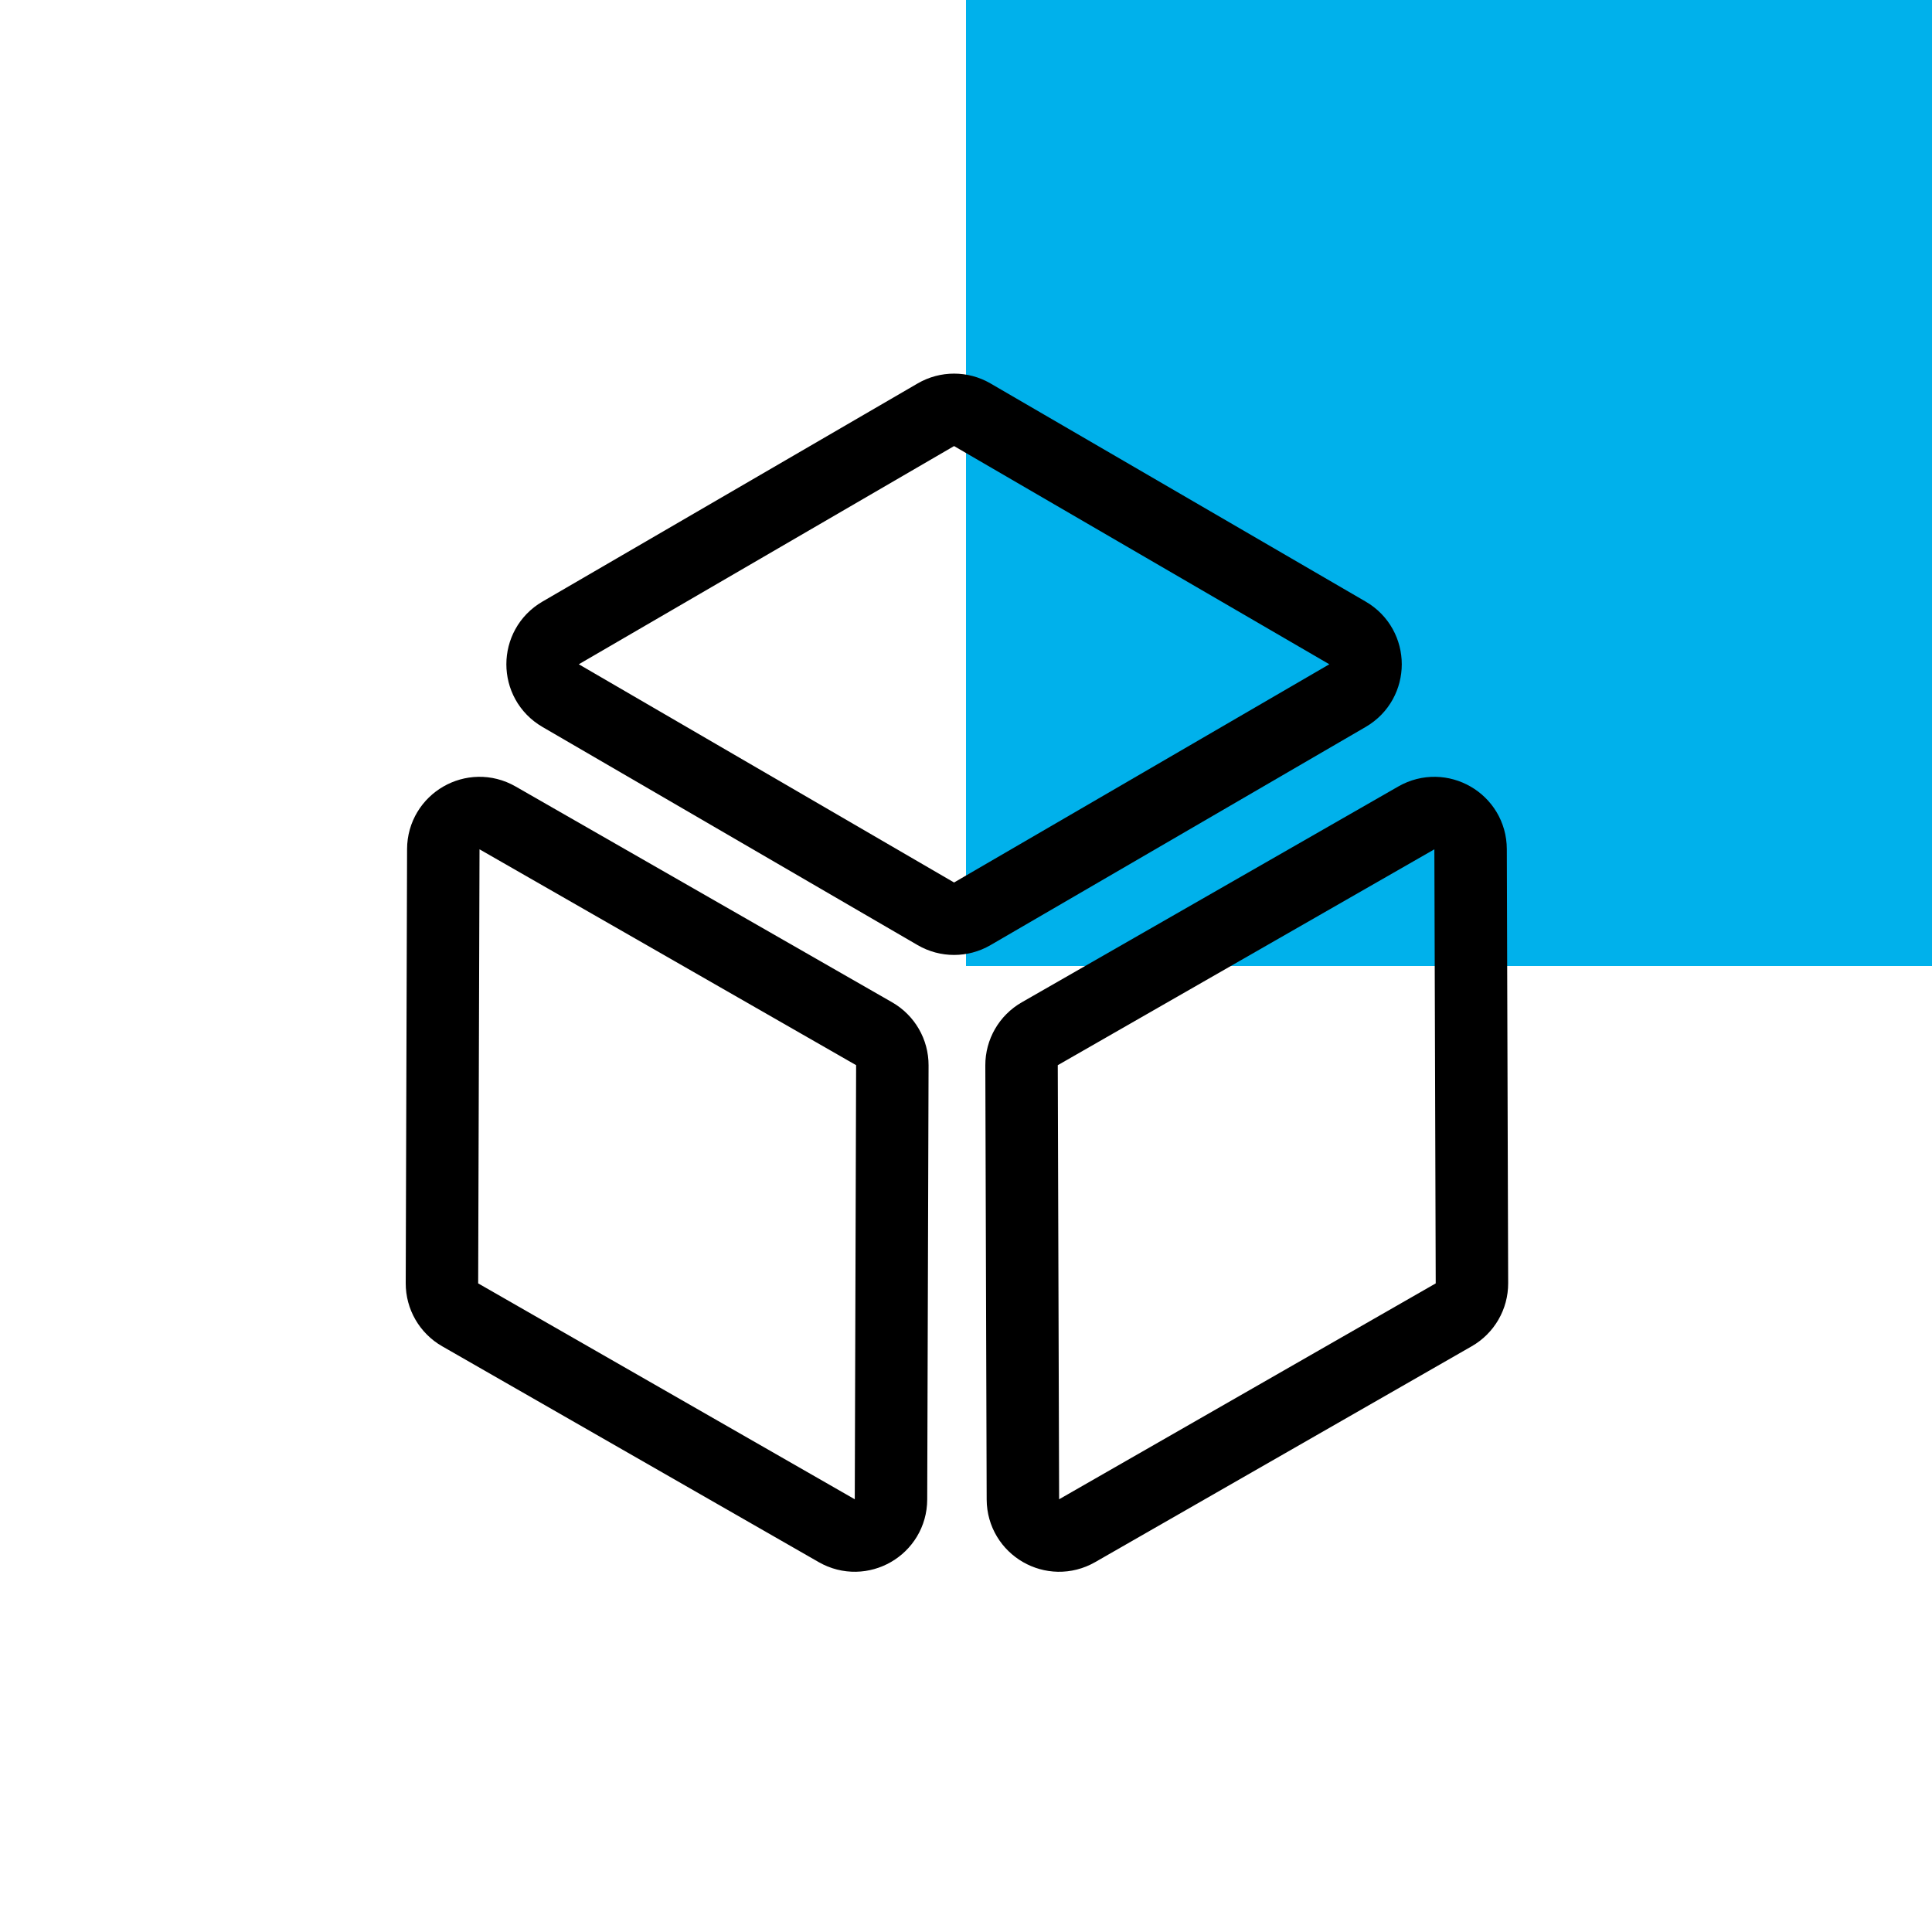 <svg width="80" height="80" viewBox="0 0 80 80" fill="none" xmlns="http://www.w3.org/2000/svg">
<rect x="40" width="40" height="40" fill="#00B1EB"/>
<path d="M40.26 17.174L55.798 26.209C56.793 26.788 56.793 28.224 55.798 28.803L40.26 37.839C39.794 38.11 39.218 38.11 38.752 37.839L23.213 28.803C22.219 28.224 22.219 26.788 23.213 26.209L38.752 17.174C39.218 16.903 39.794 16.903 40.26 17.174Z" stroke="black" stroke-width="3" stroke-linejoin="round"/>
<path d="M36.95 44.111L36.894 62.086C36.891 63.236 35.647 63.955 34.648 63.383L19.054 54.444C18.586 54.176 18.298 53.677 18.3 53.138L18.356 35.163C18.36 34.013 19.604 33.294 20.602 33.867L36.196 42.805C36.664 43.074 36.952 43.572 36.95 44.111Z" stroke="black" stroke-width="3" stroke-linejoin="round"/>
<path d="M60.196 54.444L44.602 63.383C43.604 63.955 42.36 63.237 42.356 62.086L42.3 44.112C42.298 43.572 42.586 43.074 43.054 42.806L58.648 33.867C59.647 33.295 60.891 34.013 60.894 35.164L60.95 53.138C60.952 53.677 60.664 54.176 60.196 54.444Z" stroke="black" stroke-width="3" stroke-linejoin="round"/>
</svg>
